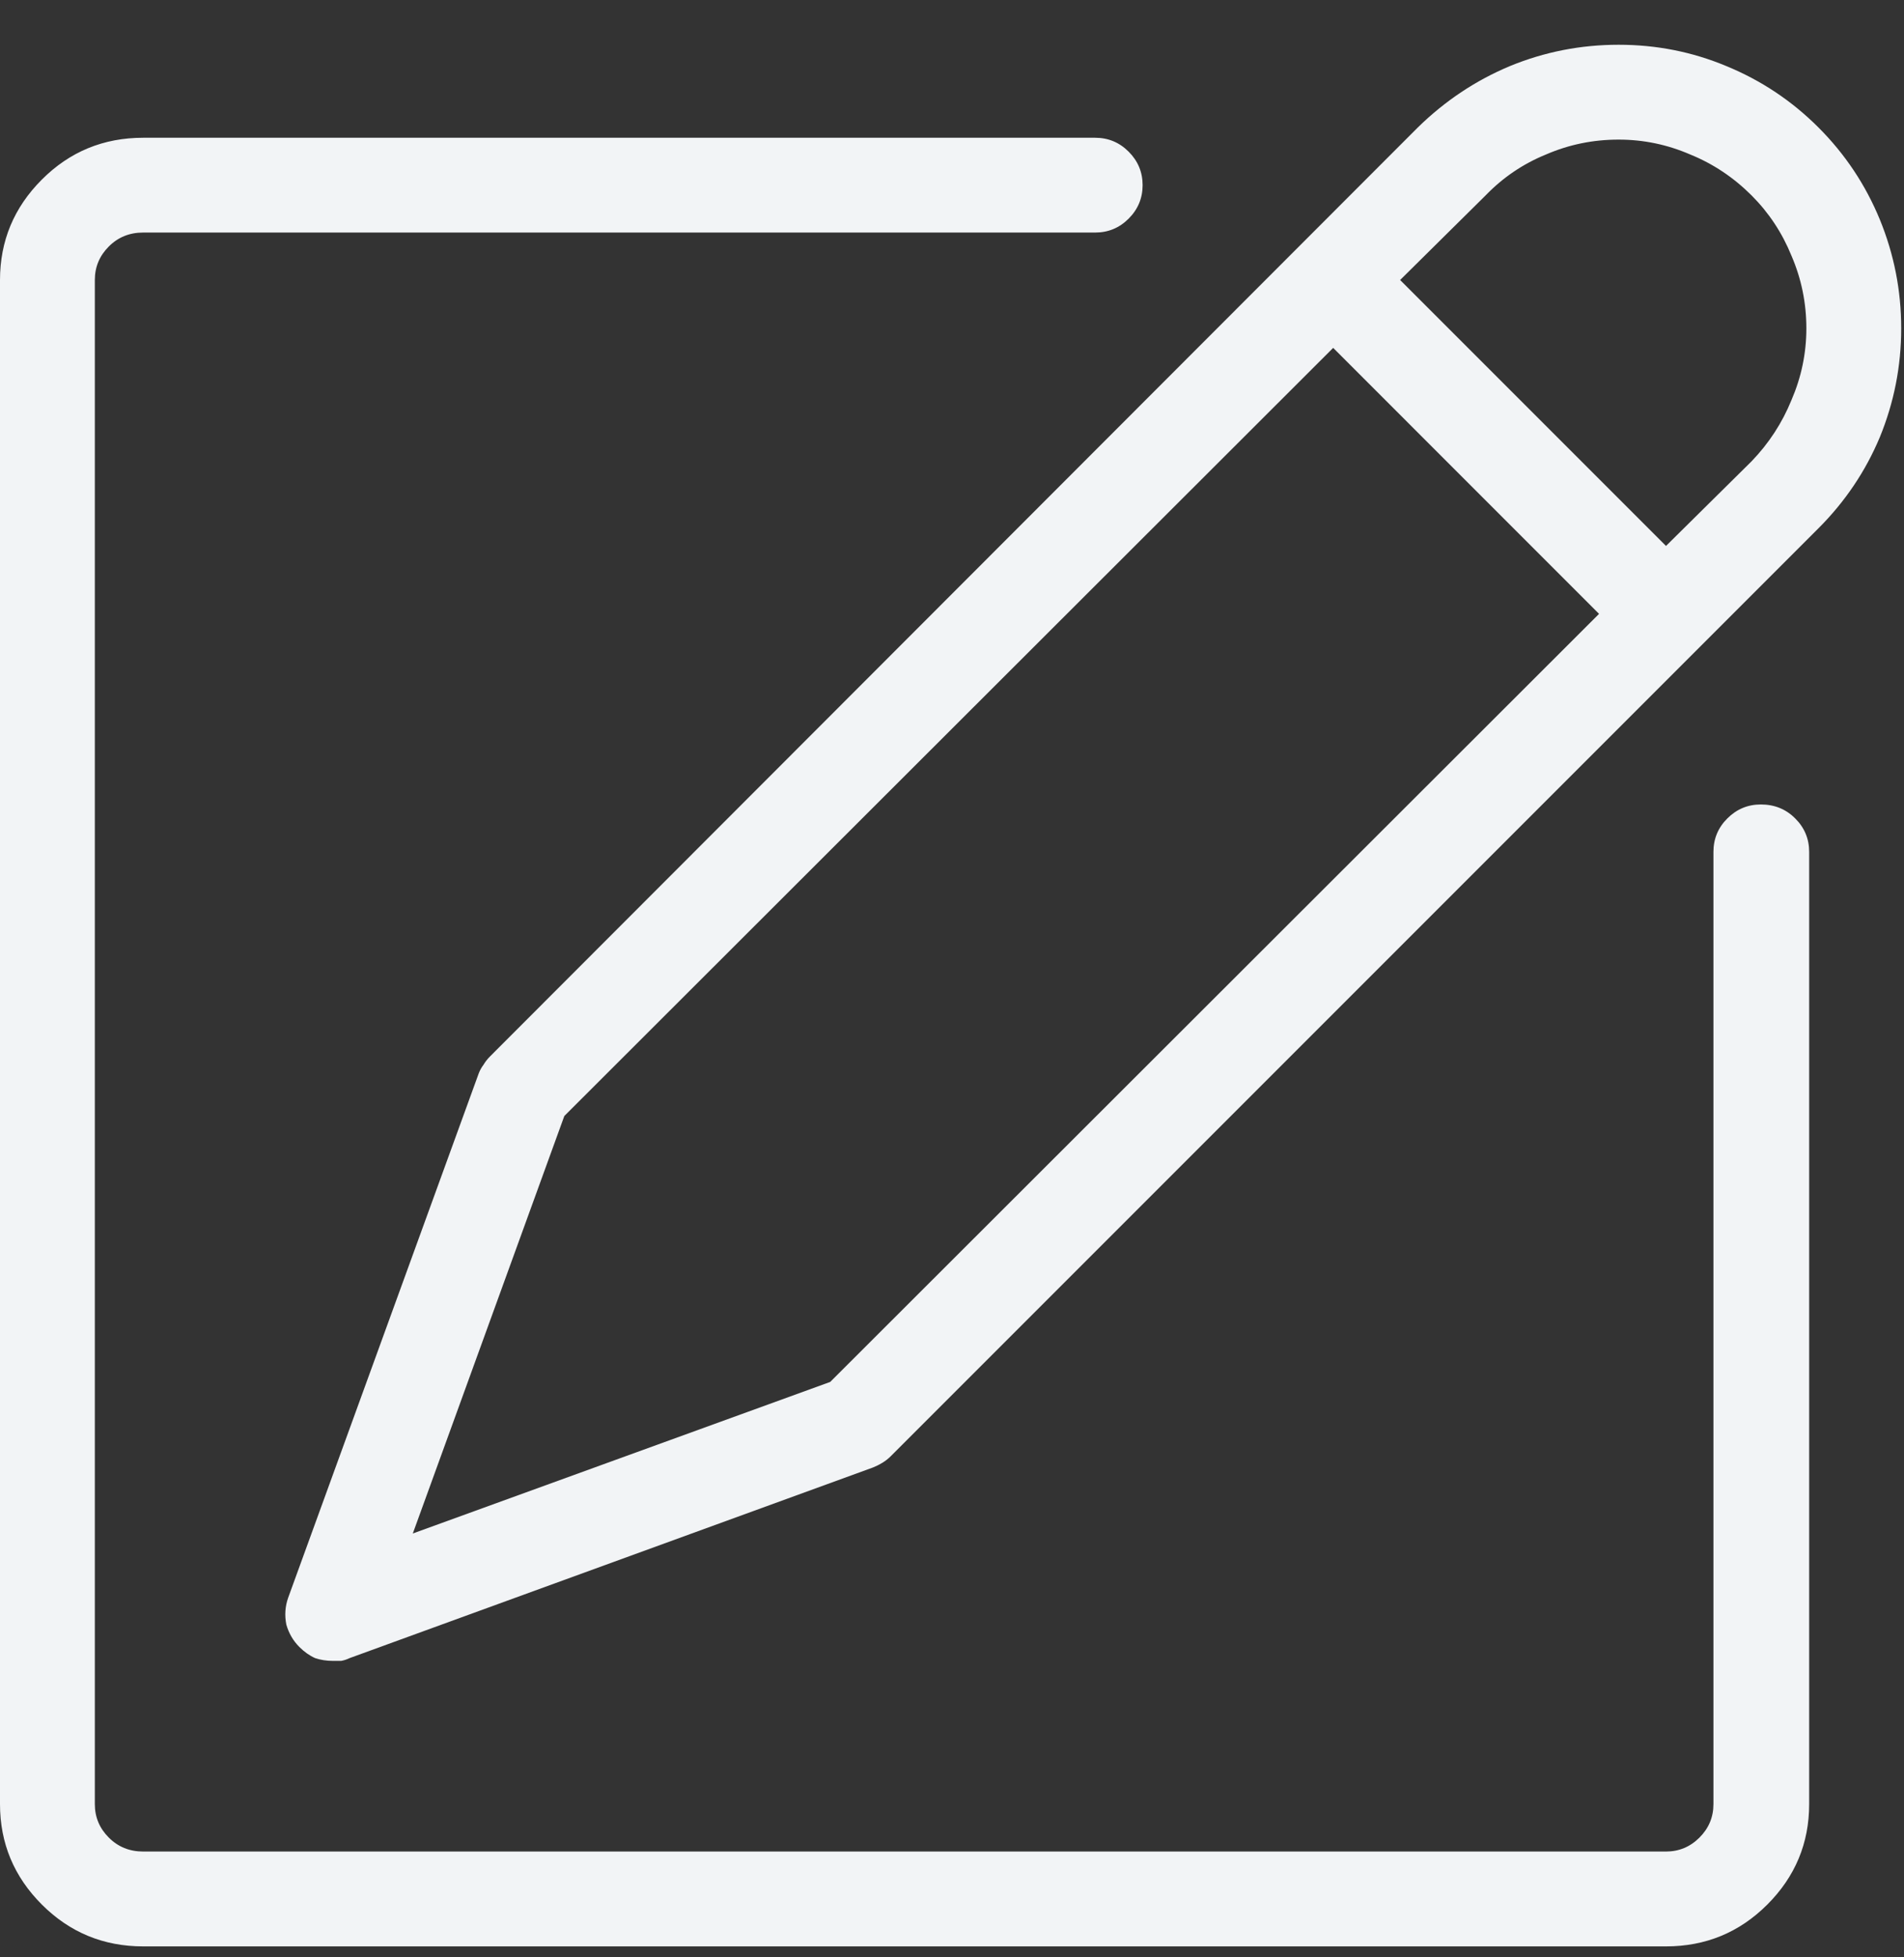 <svg width="36" height="37" viewBox="0 0 36 37" fill="none" xmlns="http://www.w3.org/2000/svg">
<rect x="0" y="0" width="36" height="37" fill="#333333" stroke="none"/>
<path d="M34.383 2.41C33.879 1.906 33.299 1.52 32.643 1.25C31.998 0.98 31.318 0.846 30.604 0.846C29.889 0.846 29.203 0.98 28.547 1.25C27.902 1.52 27.322 1.906 26.807 2.41L9.264 19.971C9.217 20.018 9.176 20.07 9.141 20.129C9.105 20.176 9.076 20.229 9.053 20.287L5.449 30.201C5.391 30.365 5.379 30.535 5.414 30.711C5.461 30.875 5.543 31.016 5.66 31.133C5.754 31.227 5.854 31.297 5.959 31.344C6.064 31.379 6.176 31.396 6.293 31.396C6.352 31.396 6.404 31.396 6.451 31.396C6.51 31.385 6.562 31.367 6.609 31.344L16.506 27.74C16.564 27.717 16.623 27.688 16.682 27.652C16.74 27.617 16.793 27.576 16.84 27.529L34.383 9.986C34.887 9.482 35.273 8.908 35.543 8.264C35.812 7.607 35.947 6.922 35.947 6.207C35.947 5.492 35.812 4.807 35.543 4.15C35.273 3.494 34.887 2.914 34.383 2.41ZM15.697 26.123L7.805 28.988L10.67 21.096L25.207 6.576L30.234 11.604L15.697 26.123ZM33.117 8.721L31.5 10.32L26.473 5.293L28.09 3.693C28.418 3.354 28.799 3.096 29.232 2.92C29.666 2.732 30.123 2.639 30.604 2.639C31.072 2.639 31.523 2.732 31.957 2.92C32.391 3.096 32.777 3.354 33.117 3.693C33.445 4.021 33.697 4.402 33.873 4.836C34.06 5.27 34.154 5.727 34.154 6.207C34.154 6.676 34.06 7.127 33.873 7.561C33.697 7.994 33.445 8.381 33.117 8.721ZM31.5 36.793H2.707C1.957 36.793 1.318 36.529 0.791 36.002C0.264 35.475 0 34.842 0 34.103V5.293C0 4.555 0.264 3.922 0.791 3.395C1.318 2.867 1.957 2.604 2.707 2.604H20.707C20.953 2.604 21.164 2.691 21.34 2.867C21.516 3.043 21.604 3.254 21.604 3.5C21.604 3.746 21.516 3.957 21.34 4.133C21.164 4.309 20.953 4.396 20.707 4.396H2.707C2.449 4.396 2.232 4.484 2.057 4.66C1.881 4.836 1.793 5.047 1.793 5.293V34.103C1.793 34.35 1.881 34.56 2.057 34.736C2.232 34.912 2.449 35 2.707 35H31.5C31.746 35 31.957 34.912 32.133 34.736C32.309 34.56 32.397 34.35 32.397 34.103V16.104C32.397 15.857 32.484 15.646 32.66 15.471C32.836 15.295 33.047 15.207 33.293 15.207C33.551 15.207 33.768 15.295 33.943 15.471C34.119 15.646 34.207 15.857 34.207 16.104V34.103C34.207 34.842 33.943 35.475 33.416 36.002C32.889 36.529 32.25 36.793 31.5 36.793Z" fill="#F2F4F6"/>
</svg>
